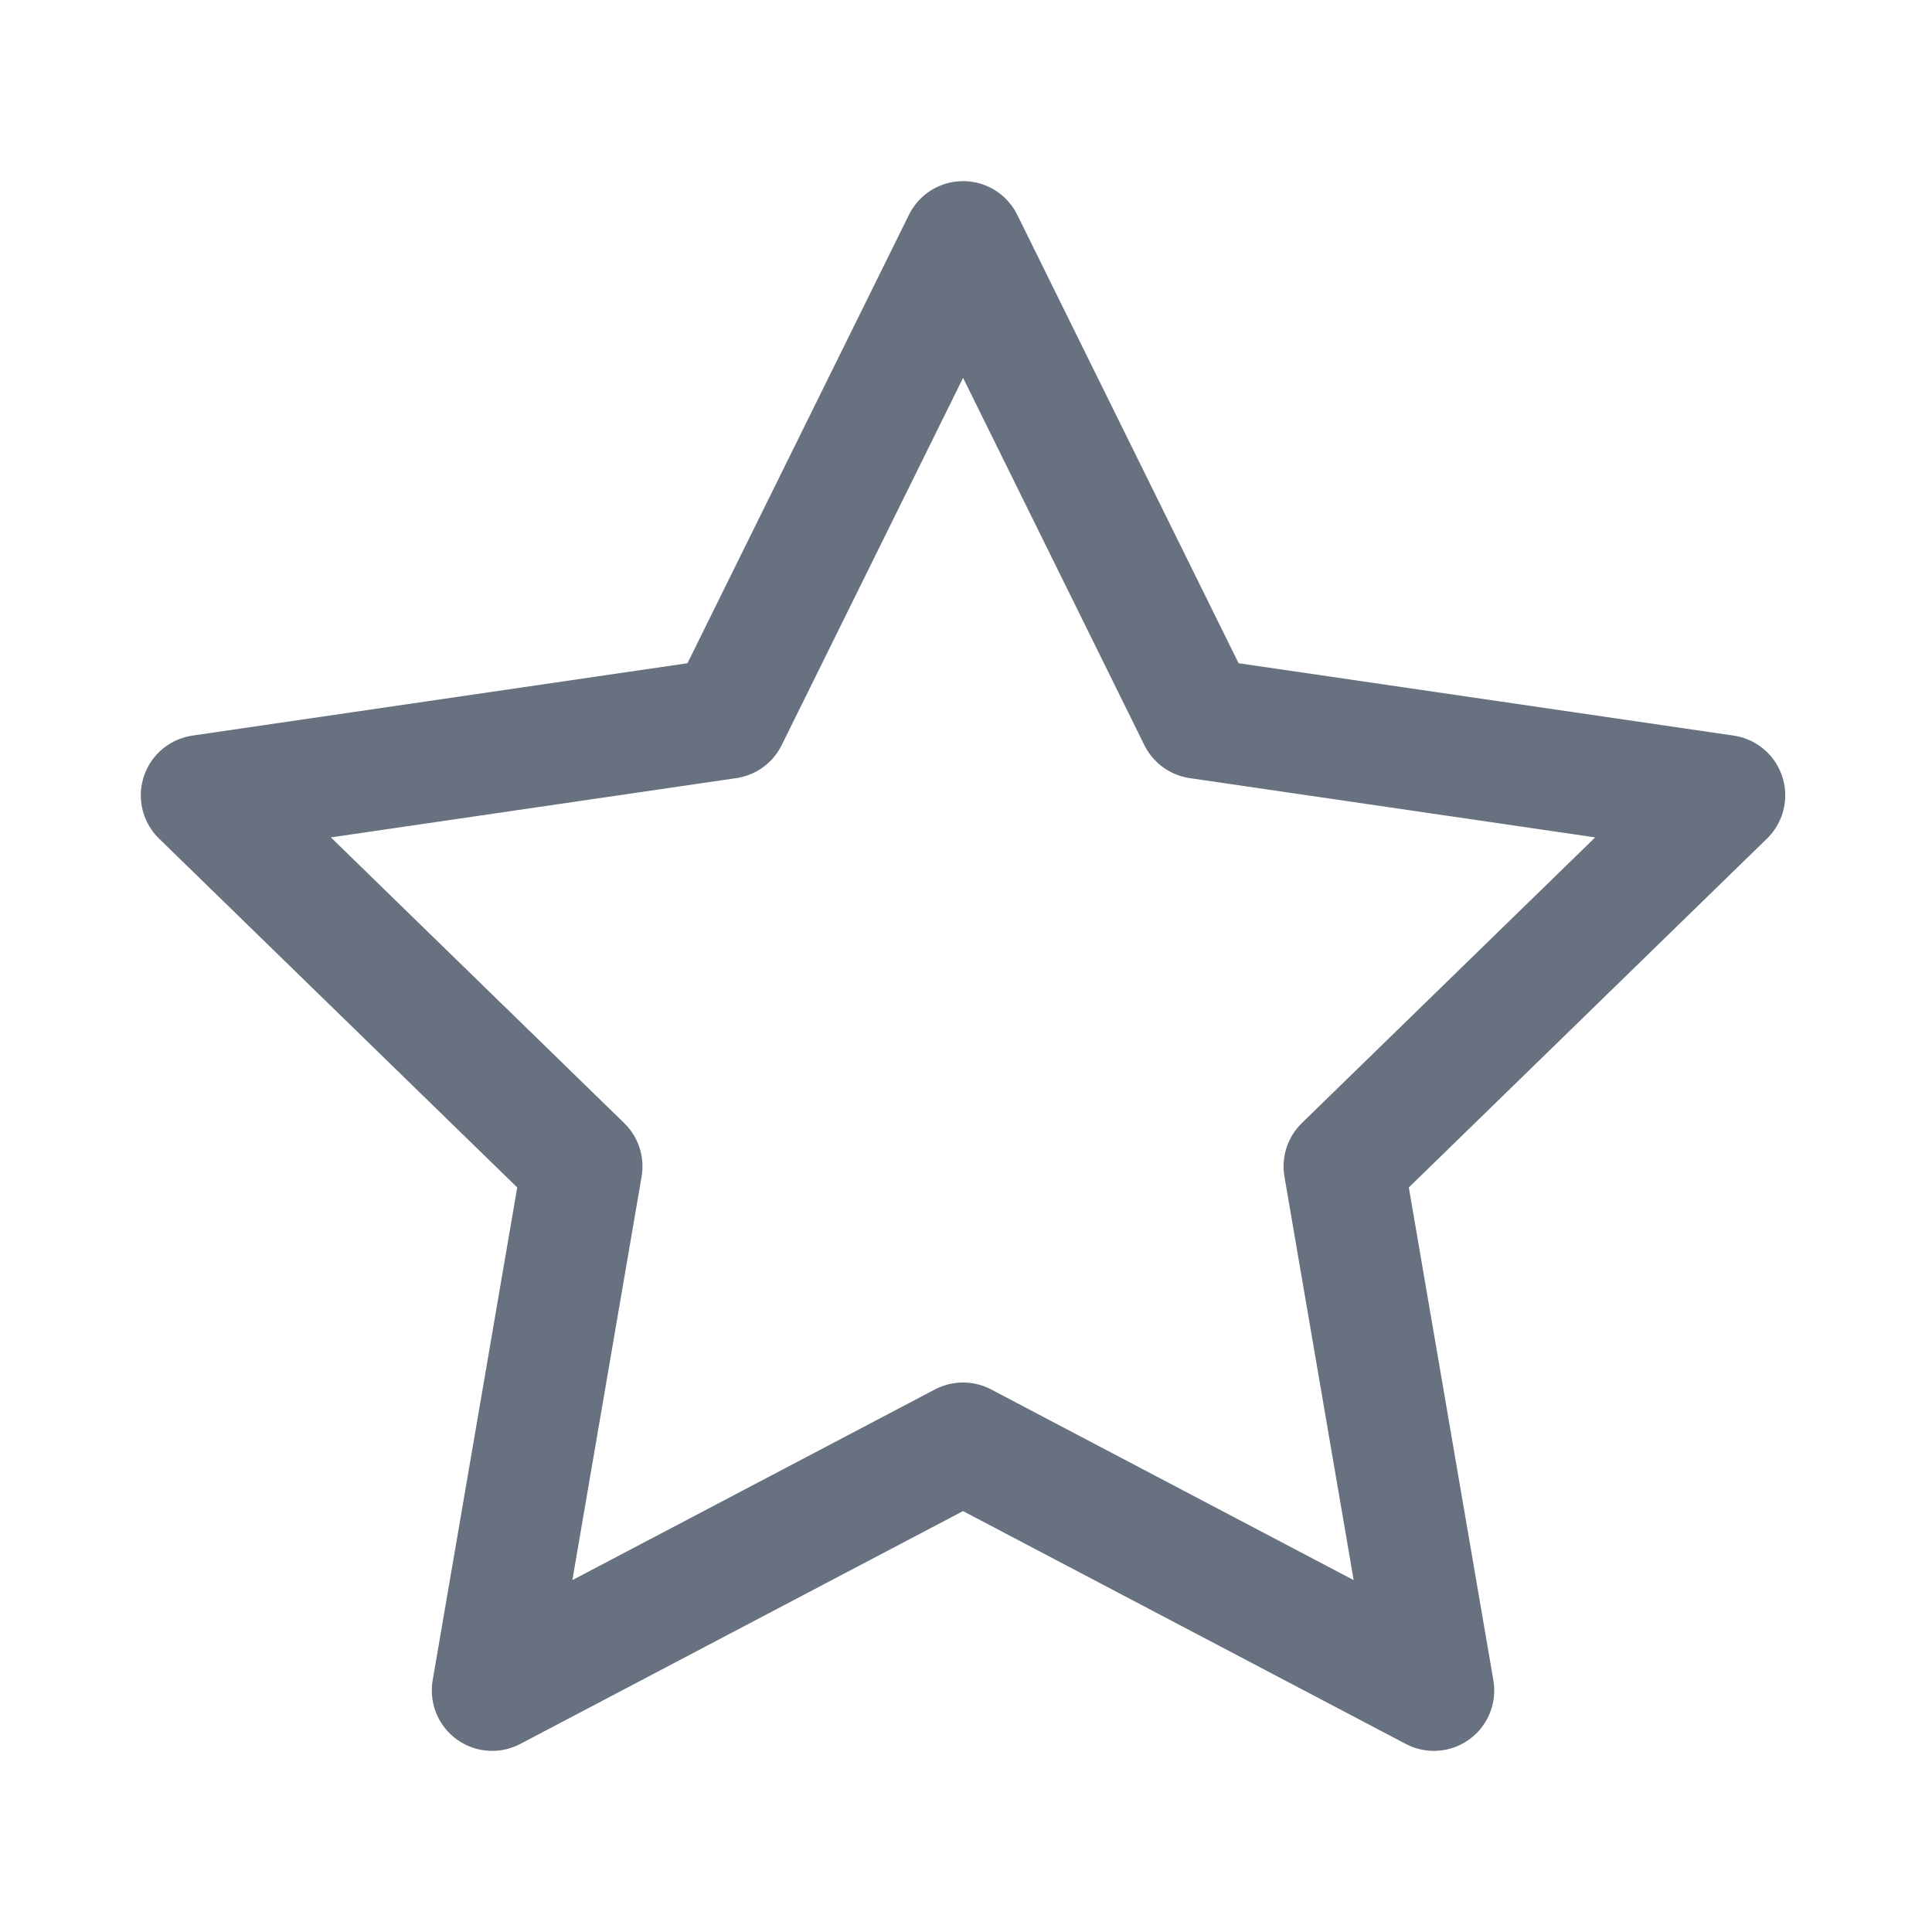 <svg fill="none" height="24" viewBox="0 0 24 24" width="24" xmlns="http://www.w3.org/2000/svg"><path d="m11.964 3 2.924 5.924 6.539.956-4.732 4.609 1.117 6.511-5.849-3.076-5.849 3.076 1.117-6.511-4.732-4.609 6.539-.956z" stroke="#677180" stroke-linecap="round" stroke-linejoin="round" stroke-width="1.5"/></svg>